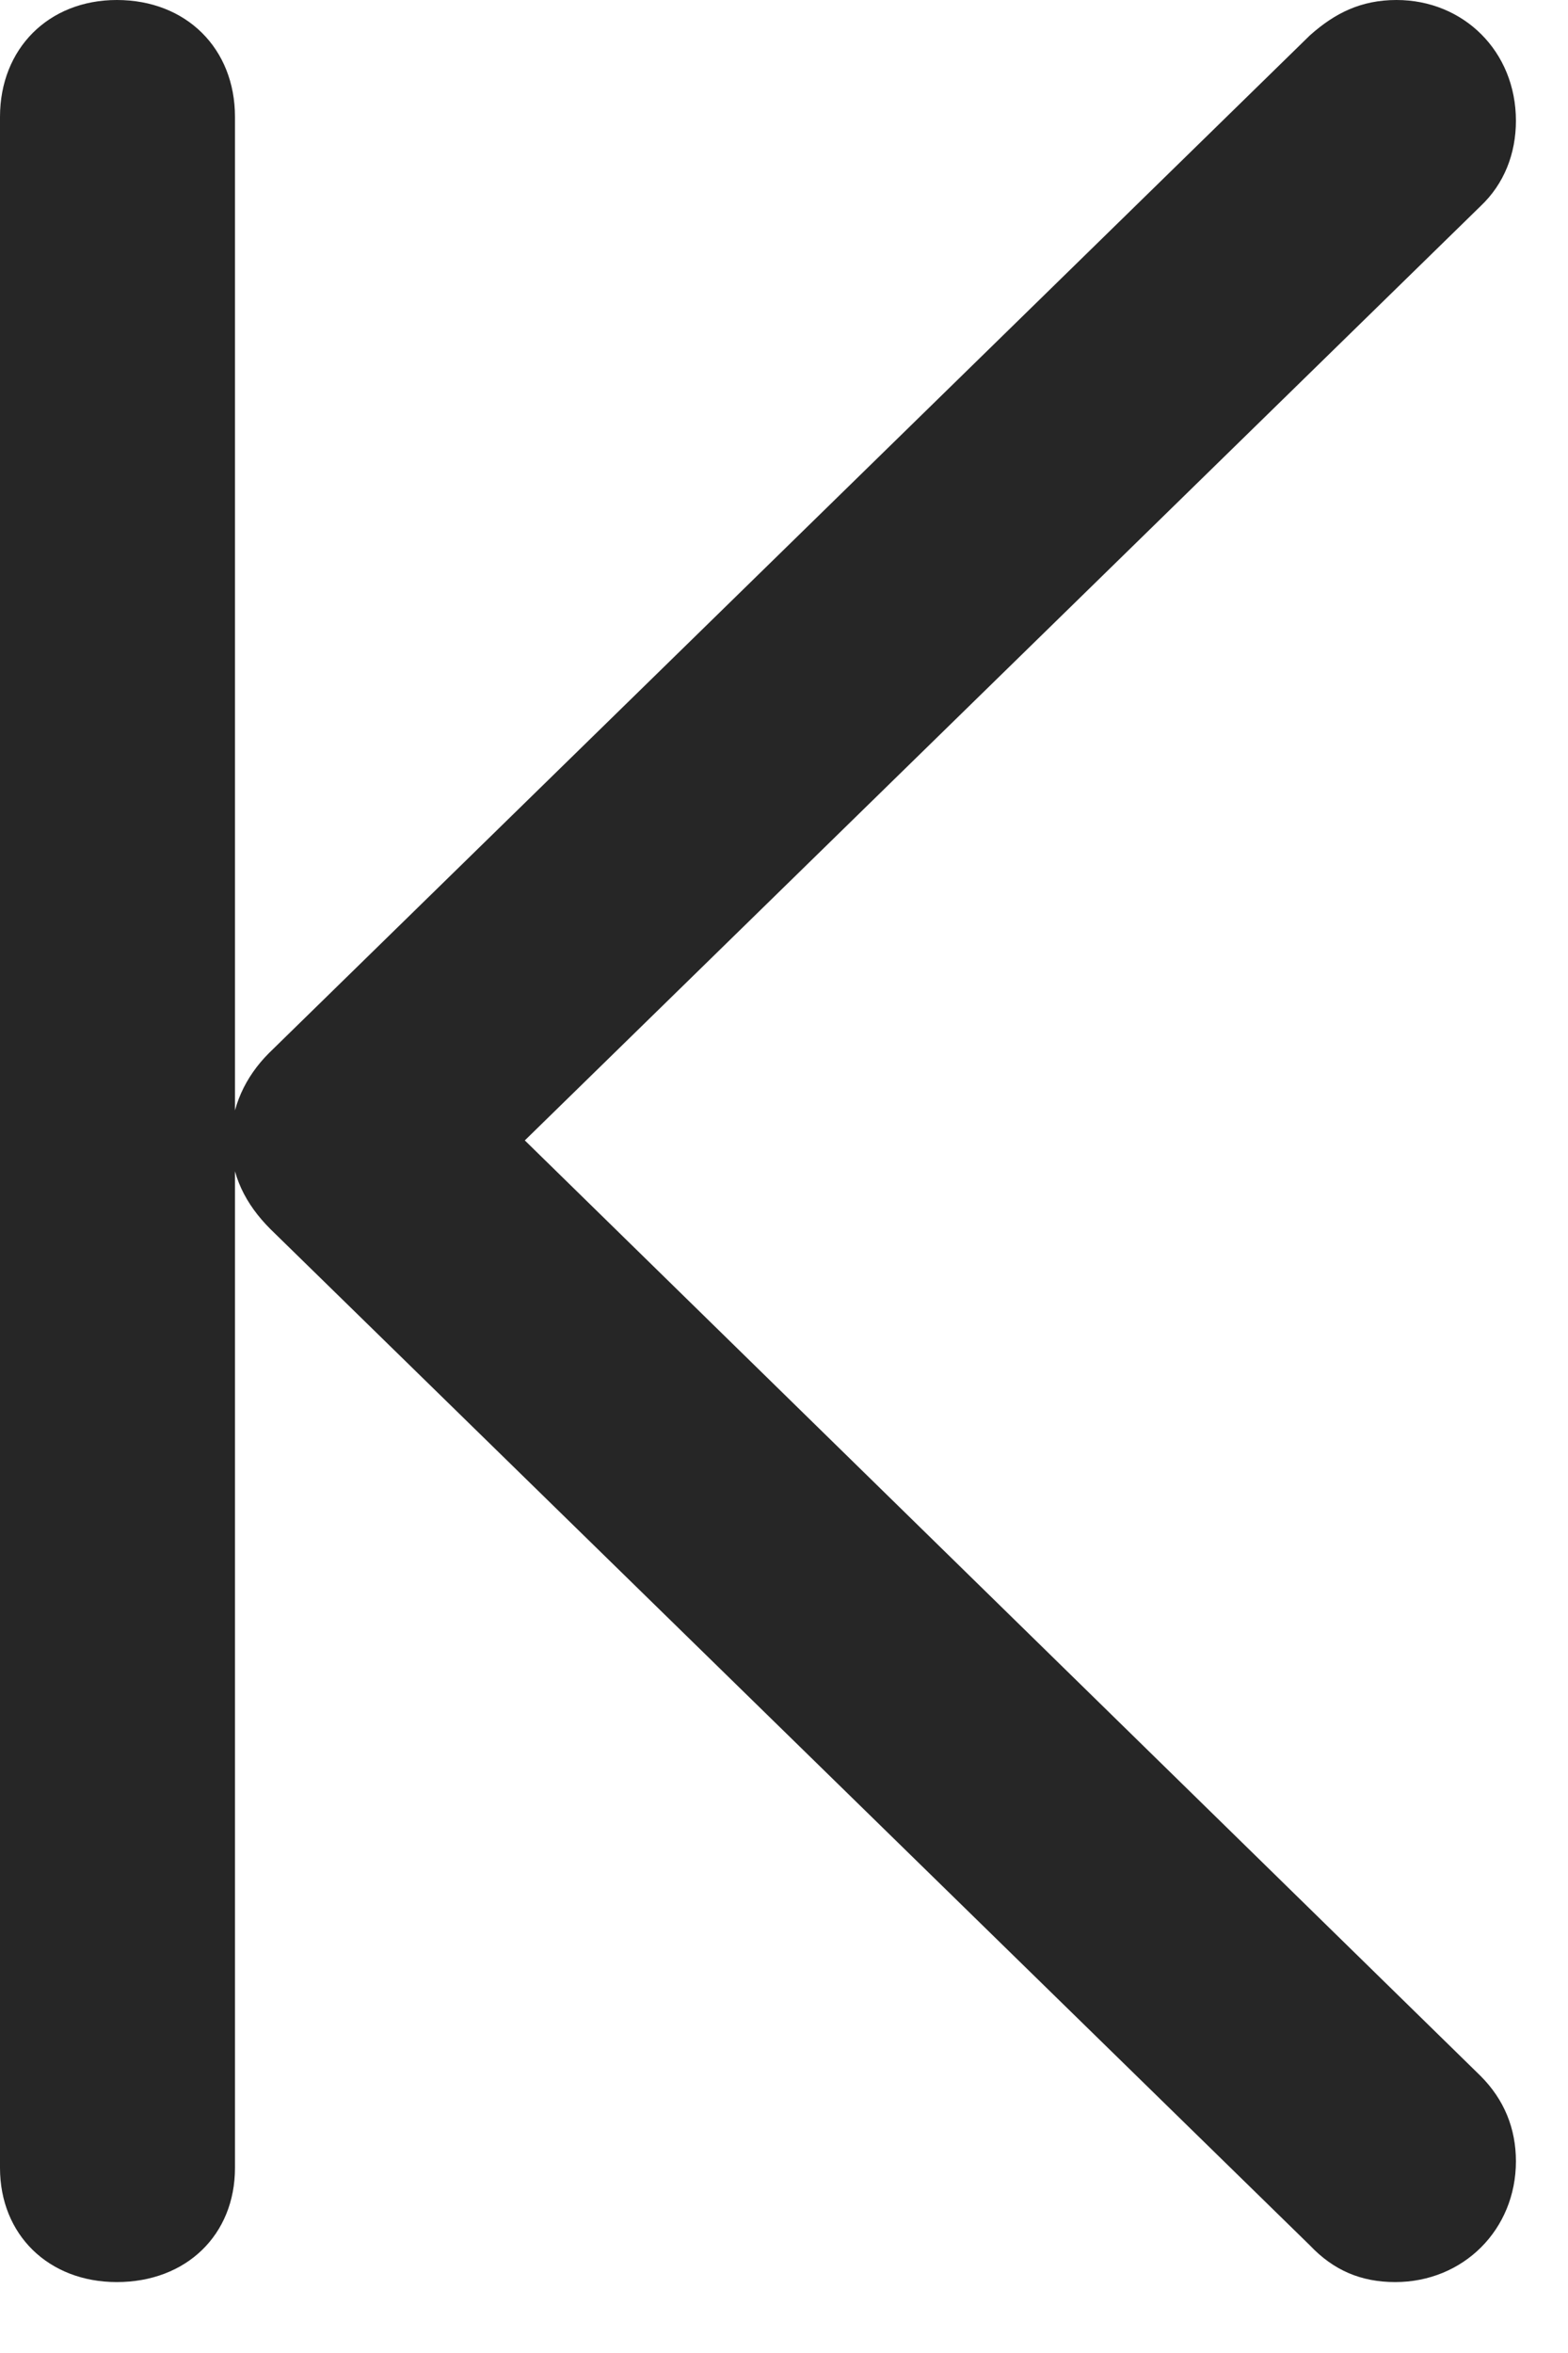 <svg width="14" height="21" viewBox="0 0 14 21" fill="none" xmlns="http://www.w3.org/2000/svg">
<path d="M13.535 19.289C13.535 18.996 13.43 18.738 13.219 18.527L3.949 9.457V10.898L13.219 1.84C13.43 1.641 13.535 1.371 13.535 1.078C13.535 0.457 13.066 0 12.469 0C12.152 0 11.918 0.117 11.695 0.316L2.402 9.398C2.191 9.609 2.062 9.879 2.062 10.184C2.062 10.488 2.191 10.746 2.414 10.969L11.695 20.039C11.906 20.262 12.152 20.367 12.457 20.367C13.066 20.367 13.535 19.898 13.535 19.289ZM2.098 19.348V1.043C2.098 0.434 1.664 0 1.043 0C0.434 0 0 0.434 0 1.043V19.348C0 19.945 0.434 20.367 1.043 20.367C1.664 20.367 2.098 19.945 2.098 19.348Z" fill="black" fill-opacity="0.85"/>
</svg>
